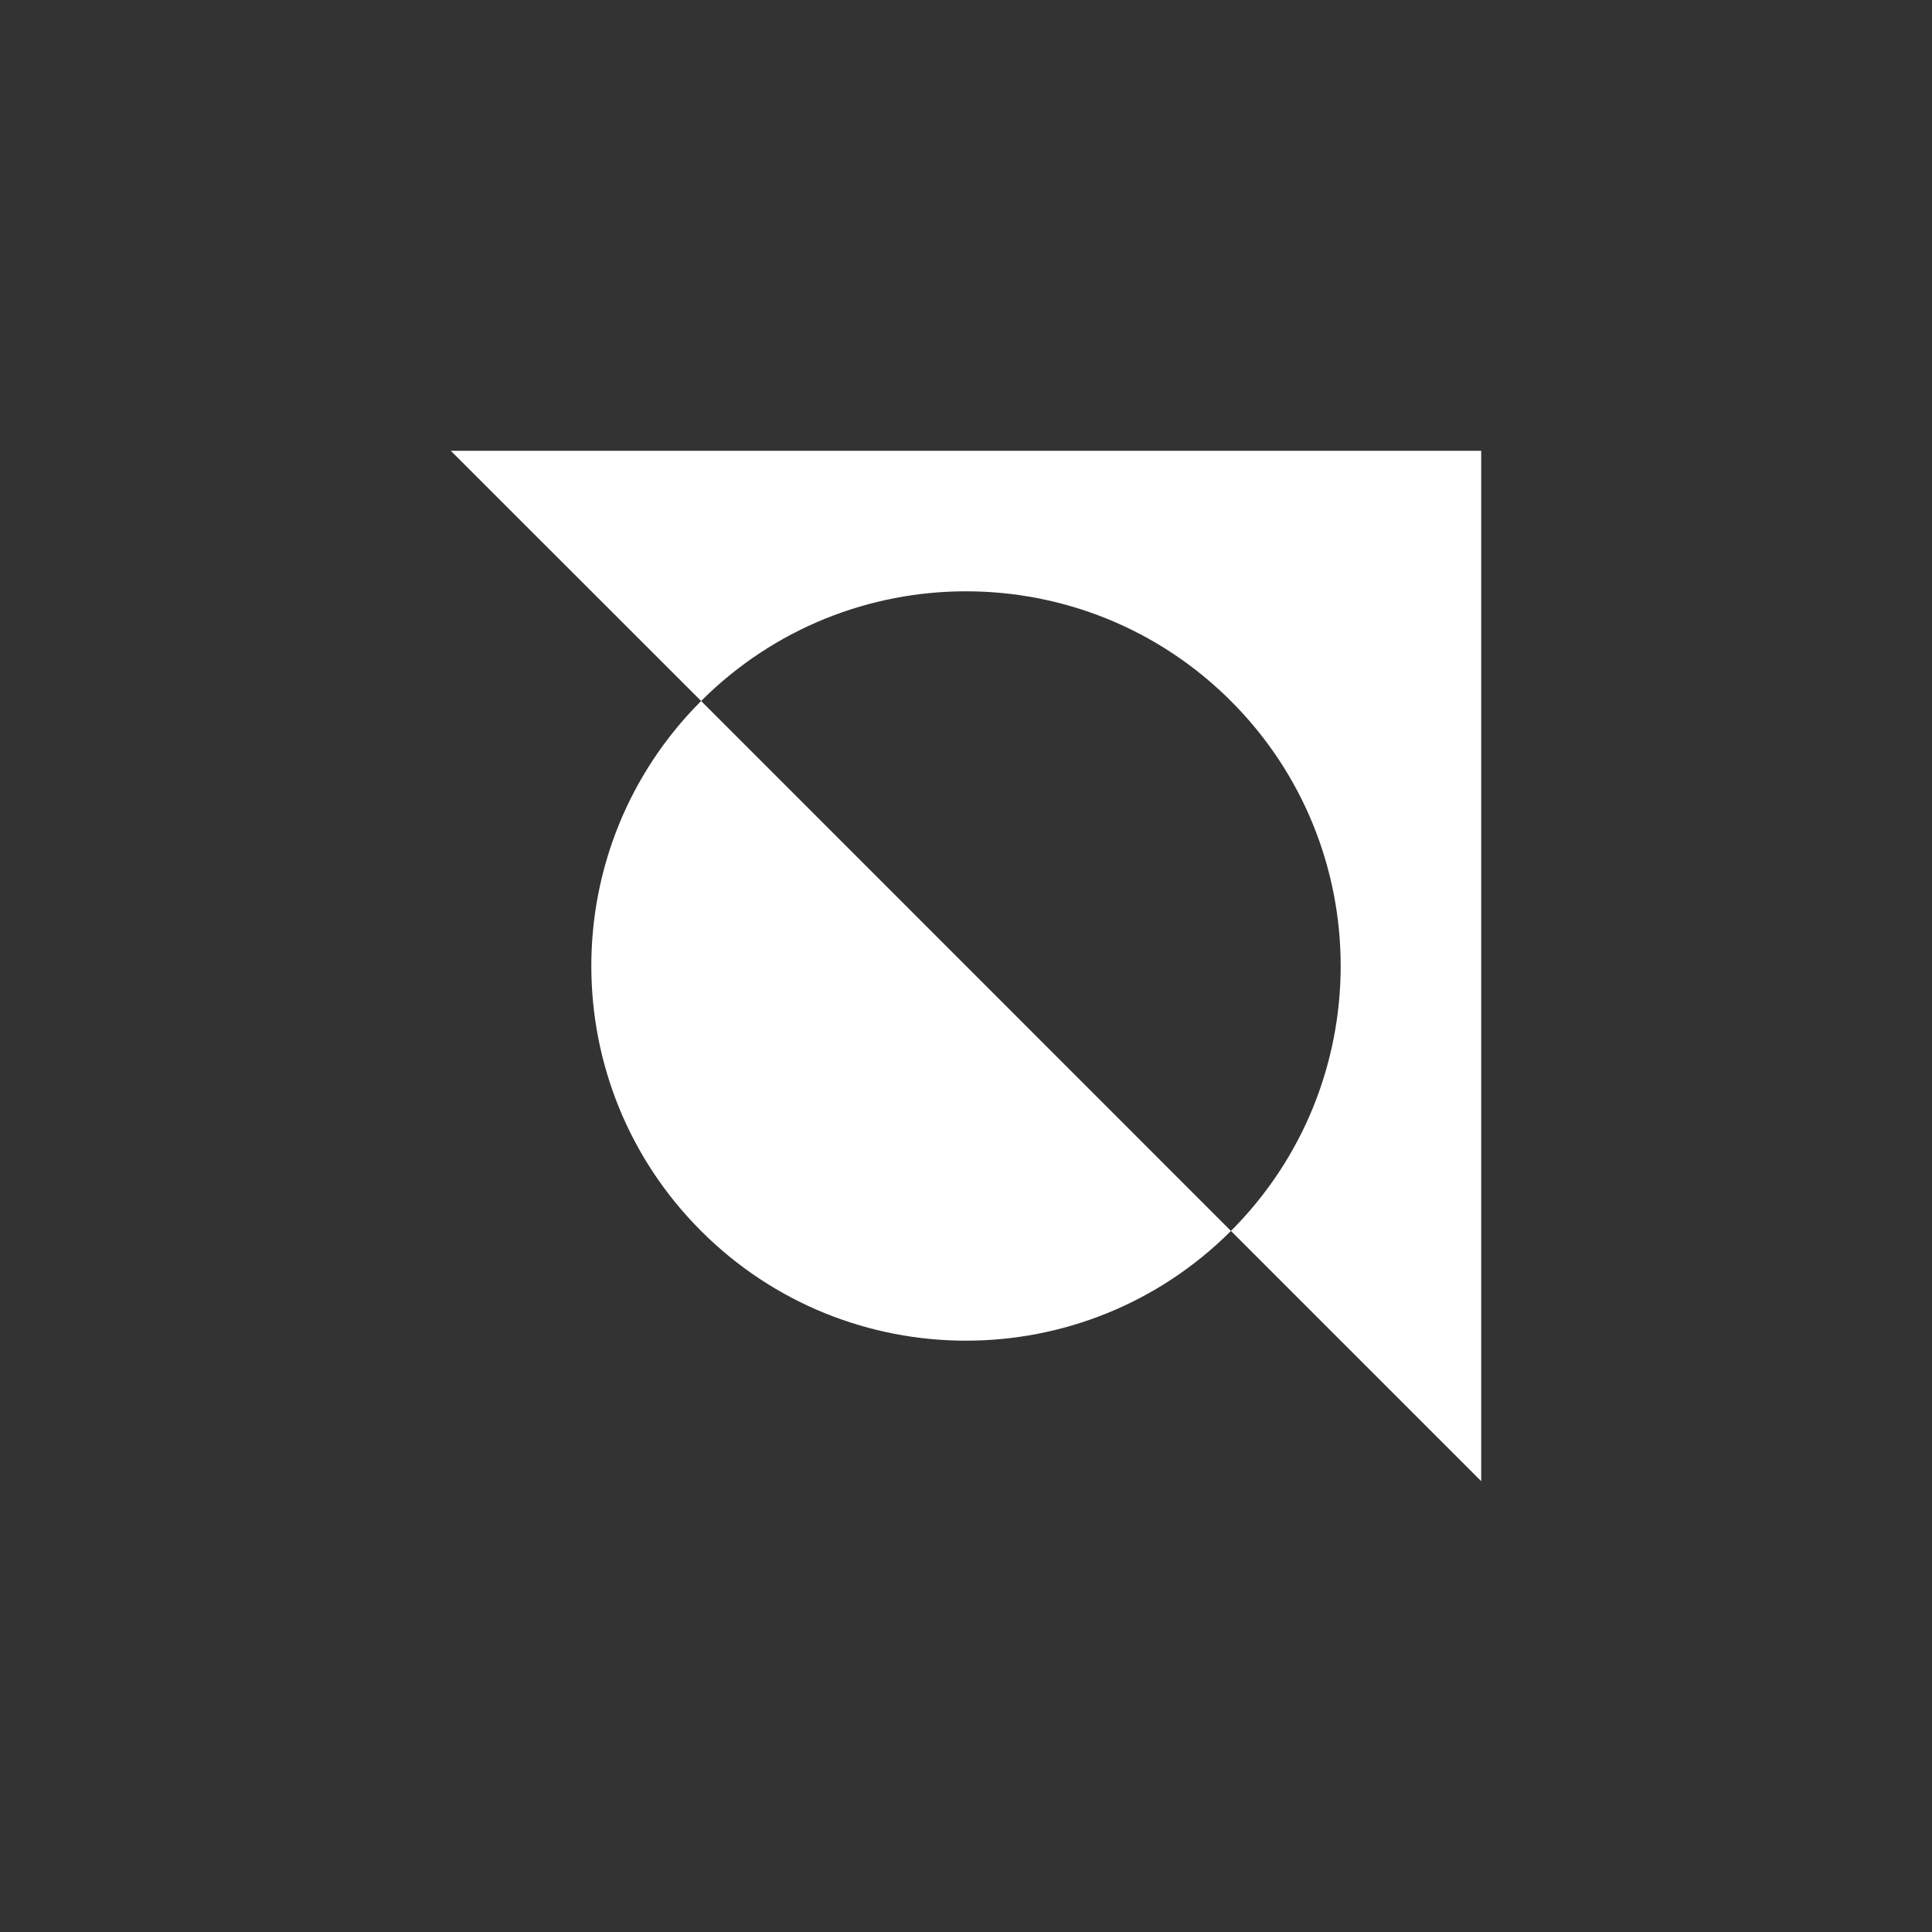 <?xml version="1.0" encoding="UTF-8"?>
<svg width="30px" height="30px" viewBox="0 0 30 30" version="1.1" xmlns="http://www.w3.org/2000/svg" xmlns:xlink="http://www.w3.org/1999/xlink">
    <rect x="0" y="0" width="30" height="30" fill="#333333" stroke="none"/>
    <title>payfully-logo</title>
    <g id="payfully-logo" stroke="none" stroke-width="1" fill="none" fill-rule="evenodd">
        <path d="M23,7 L23,23 L19.114,19.114 L19.114,19.114 C21.386,16.842 21.386,13.158 19.114,10.886 C16.842,8.614 13.159,8.614 10.887,10.885 L19.114,19.114 C16.842,21.386 13.158,21.386 10.886,19.114 C8.614,16.842 8.614,13.158 10.886,10.886 C10.886,10.886 10.887,10.885 10.887,10.885 L7,7 L23,7 Z" id="Combined-Shape" fill="#FFFFFF" fill-rule="nonzero"></path>
    </g>
</svg>